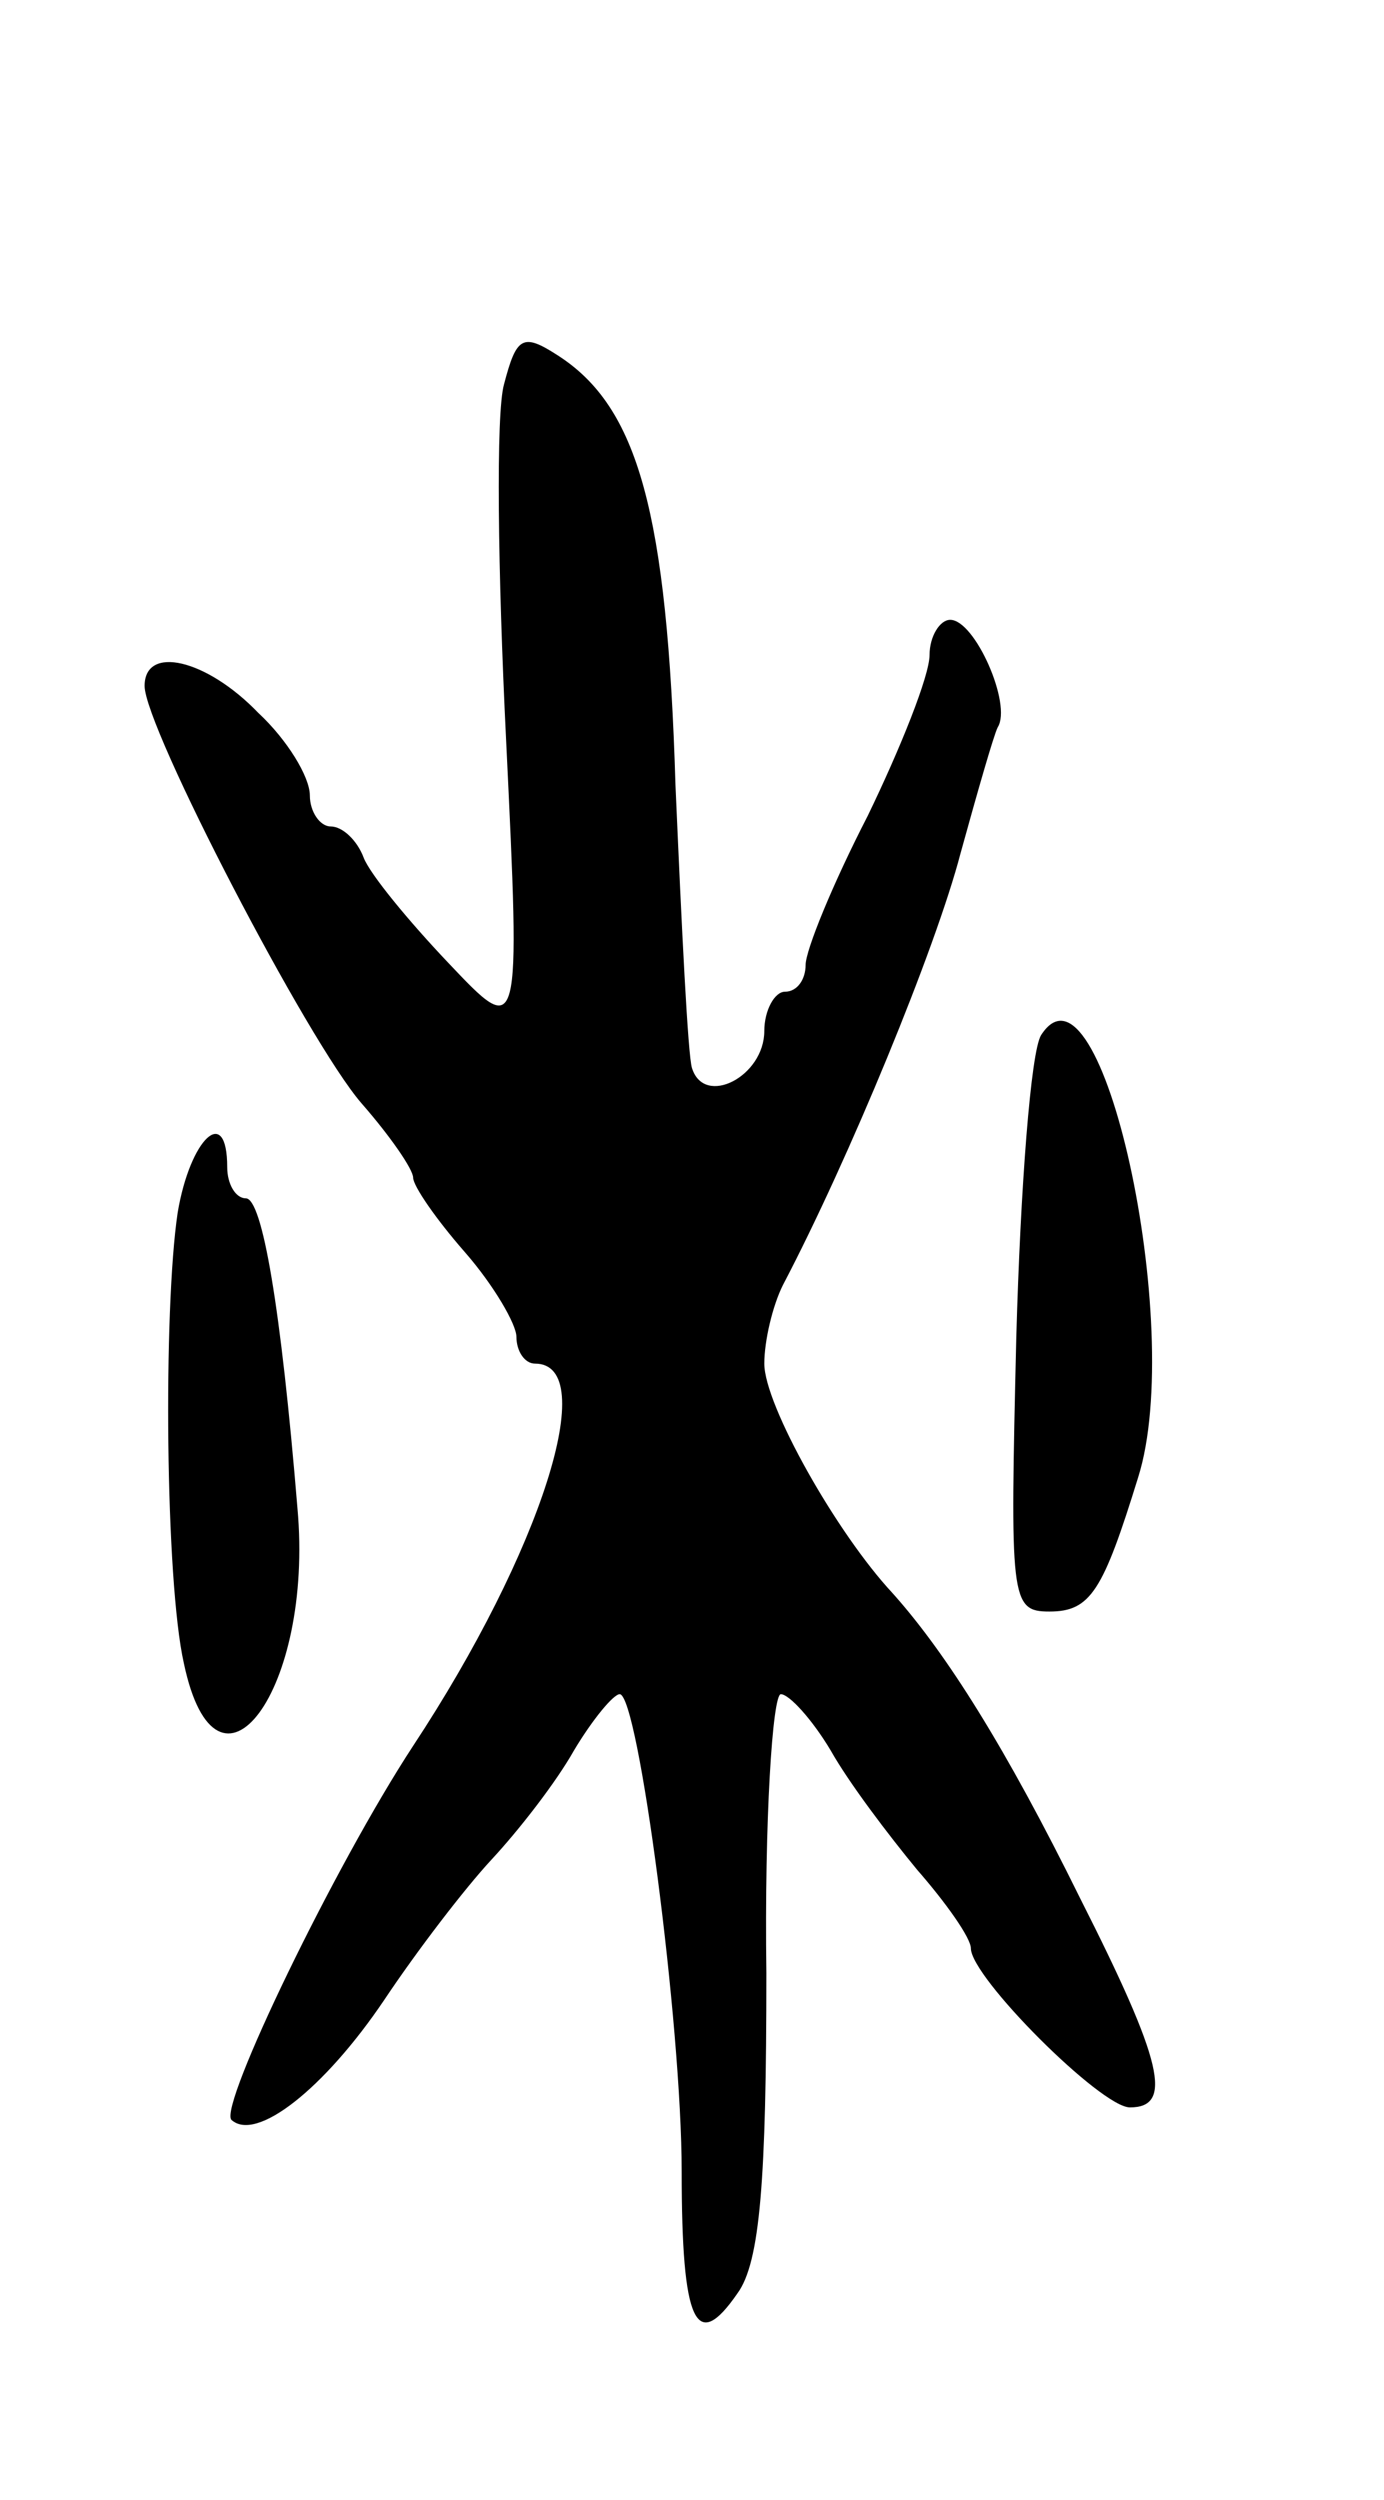 <svg version="1.0" xmlns="http://www.w3.org/2000/svg"
 width="67pt" height="121pt" viewBox="0 0 67 121"
 preserveAspectRatio="xMidYMid meet">
<g transform="translate(0,121) scale(0.1,-0.1)"
fill="#000000" stroke="none">
<path d="M244 1024 c-4 -14 -3 -91 1 -172 7 -145 7 -145 -28 -108 -19 20 -38
43 -41 51 -3 8 -10 15 -16 15 -5 0 -10 7 -10 15 0 9 -11 27 -25 40 -25 26 -55
33 -55 13 0 -20 79 -172 105 -202 14 -16 25 -32 25 -36 0 -4 11 -20 25 -36 14
-16 25 -35 25 -41 0 -7 4 -13 9 -13 32 0 3 -91 -59 -185 -38 -58 -94 -174 -88
-181 12 -11 45 15 74 58 16 24 39 54 52 68 13 14 31 37 40 53 9 15 19 27 22
27 9 0 30 -160 30 -231 0 -74 7 -88 27 -59 11 15 14 55 14 155 -1 74 3 135 7
135 4 0 15 -12 24 -27 9 -16 28 -41 42 -58 14 -16 26 -33 26 -38 0 -14 63 -77
77 -77 21 0 16 22 -24 101 -36 73 -65 119 -91 148 -27 29 -62 91 -62 111 0 11
4 28 9 38 32 61 74 163 86 209 8 29 16 57 18 61 7 11 -11 52 -23 52 -5 0 -10
-8 -10 -17 0 -10 -14 -45 -30 -78 -17 -33 -30 -65 -30 -72 0 -7 -4 -13 -10
-13 -5 0 -10 -9 -10 -19 0 -22 -29 -37 -35 -18 -2 6 -5 68 -8 137 -4 132 -18
183 -57 208 -17 11 -20 9 -26 -14z"/>
<path d="M504 709 c-5 -8 -10 -74 -12 -146 -3 -127 -3 -133 16 -133 20 0 26
10 43 65 23 73 -18 259 -47 214z"/>
<path d="M86 623 c-7 -47 -6 -178 3 -218 16 -76 63 -13 55 75 -8 97 -17 150
-25 150 -5 0 -9 7 -9 15 0 31 -18 14 -24 -22z"/>
</g>
</svg>
